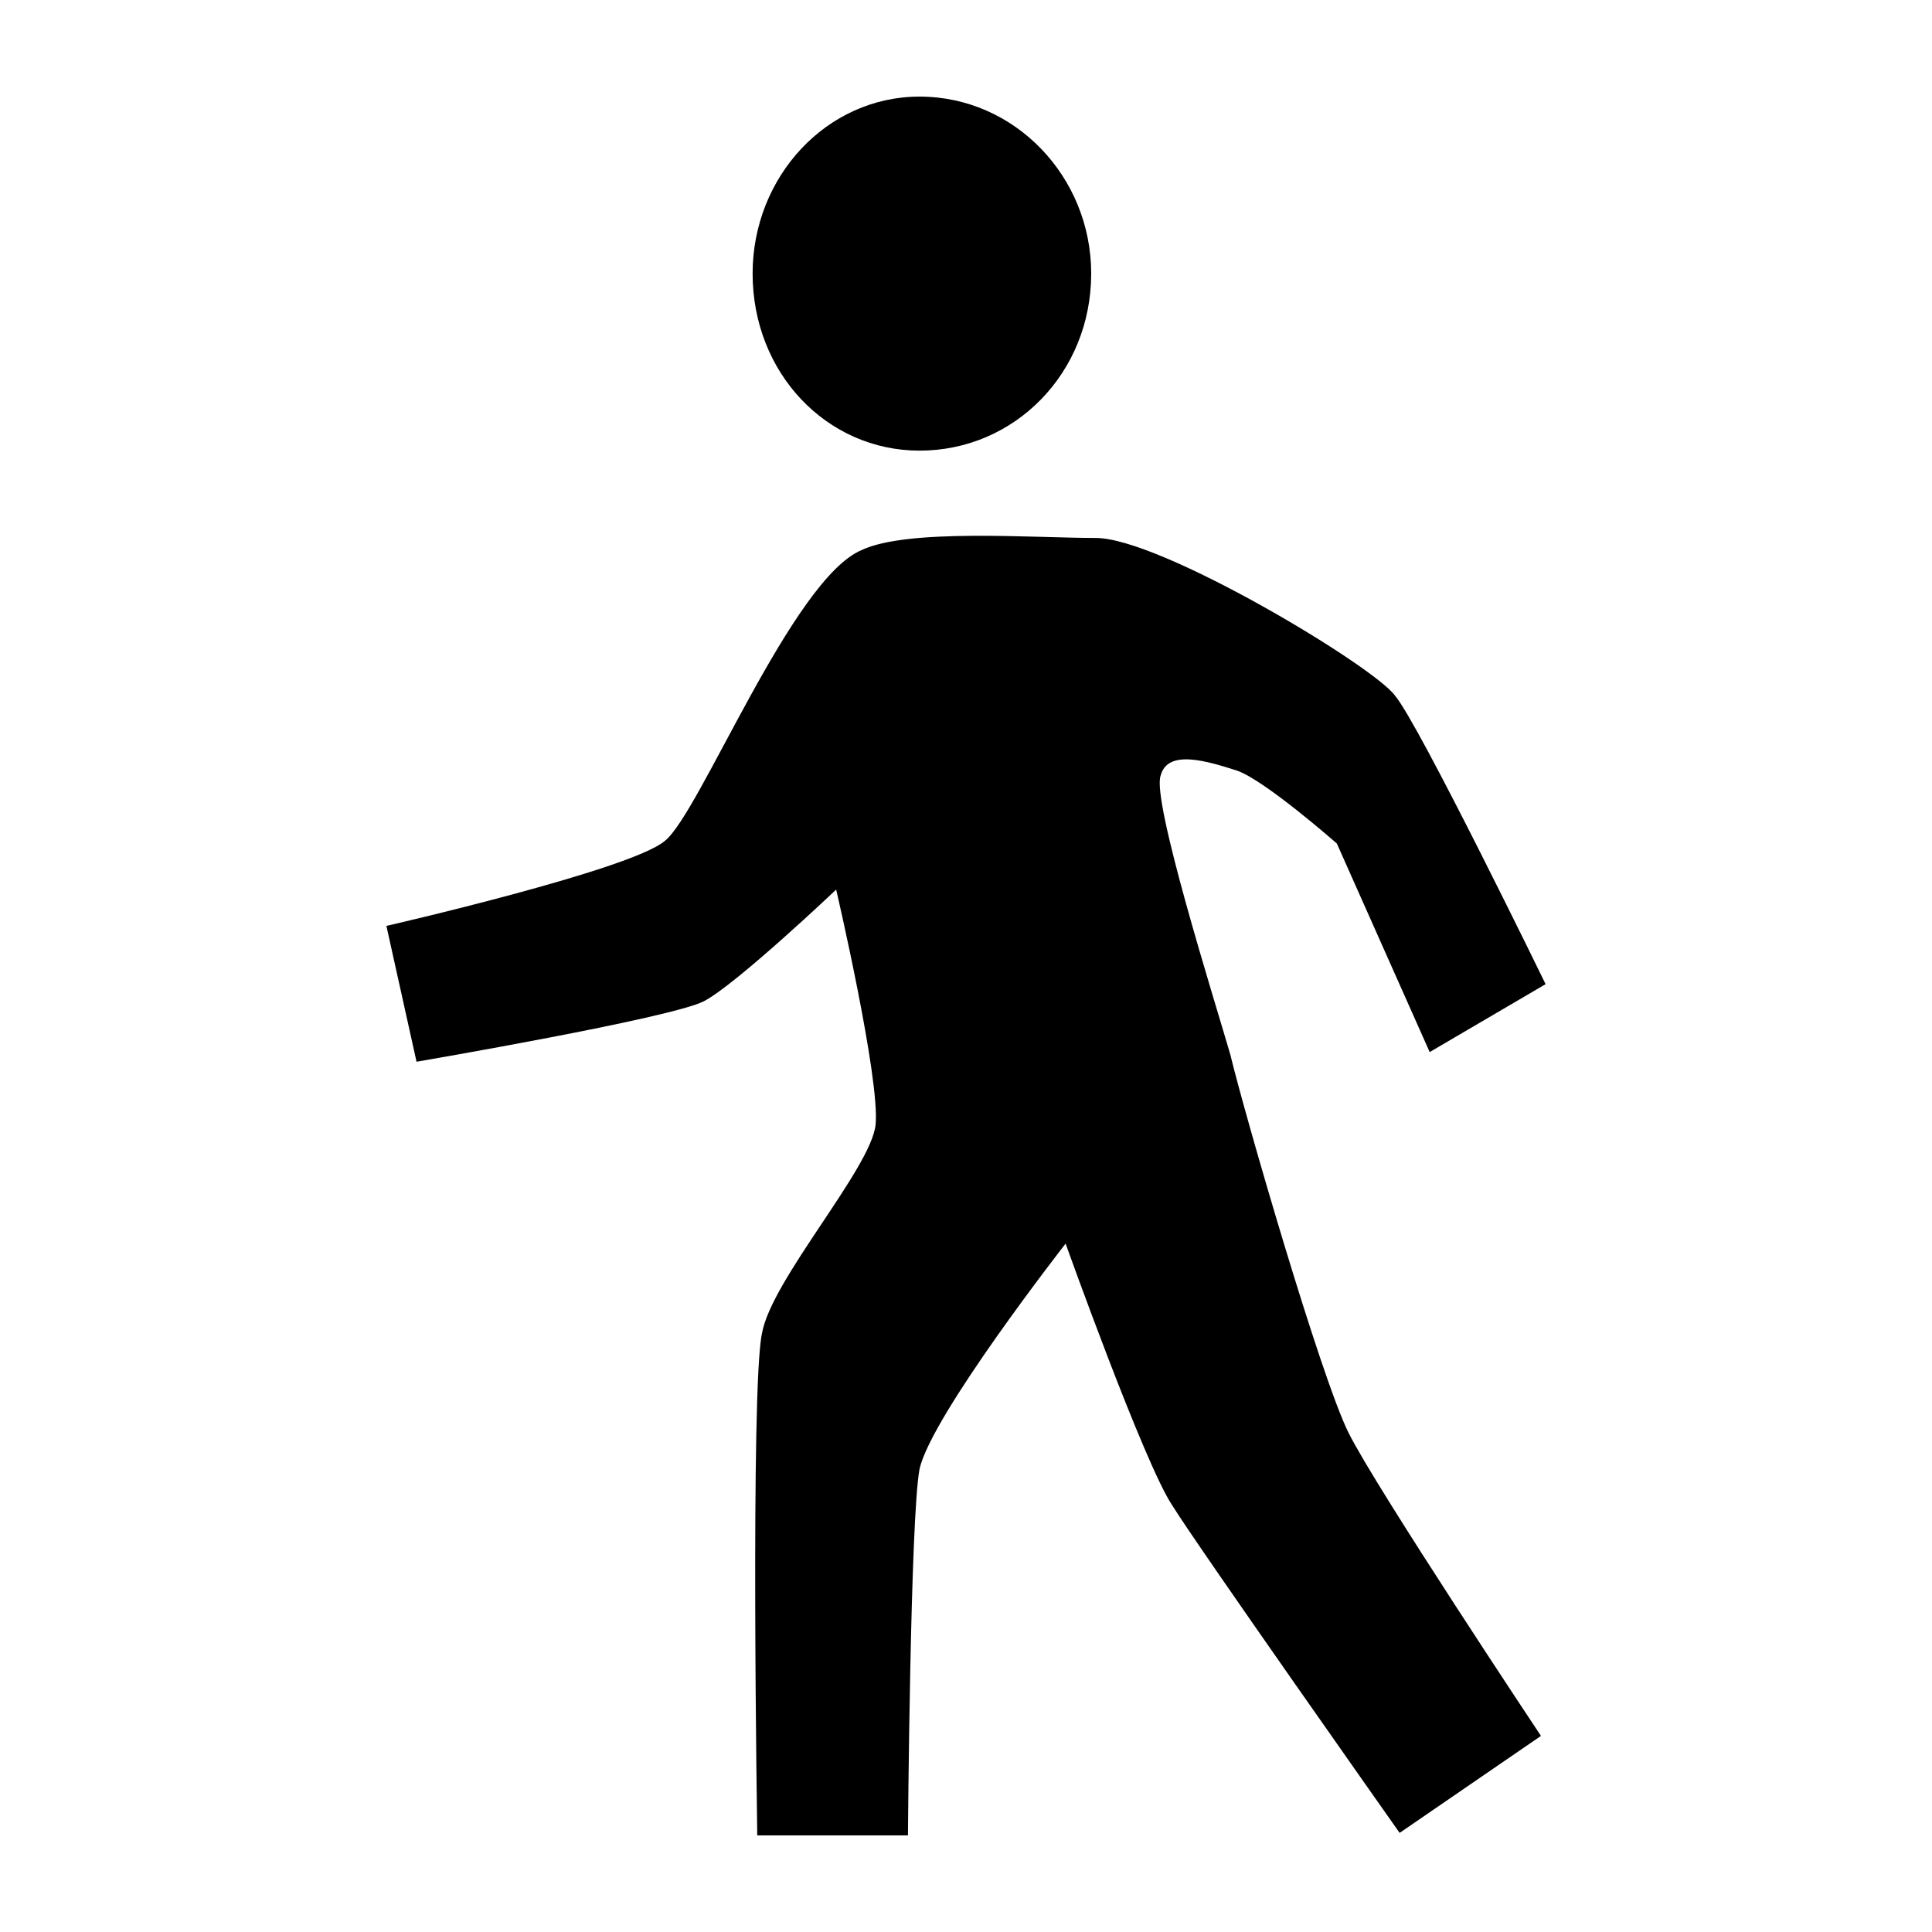 <svg width="20" height="20" viewBox="0 0 20 20" fill="none" xmlns="http://www.w3.org/2000/svg">
<path d="M11.296 2.832C11.296 1.828 10.504 1 9.519 1C8.559 1 7.791 1.828 7.791 2.832C7.791 3.862 8.559 4.665 9.519 4.665C10.503 4.665 11.296 3.862 11.296 2.832ZM9.399 19H7.839C7.839 19 7.767 14.356 7.888 13.803C7.984 13.25 9.016 12.096 9.064 11.644C9.112 11.166 8.656 9.209 8.656 9.209C8.656 9.209 7.624 10.188 7.288 10.364C6.952 10.54 4.312 10.991 4.312 10.991L4 9.585C4 9.585 6.52 9.008 6.88 8.707C7.24 8.43 8.2 5.995 8.92 5.694C9.4 5.468 10.697 5.569 11.344 5.569C12.016 5.569 14.224 6.899 14.44 7.2C14.681 7.477 16 10.188 16 10.188L14.8 10.891L13.839 8.732C13.839 8.732 13.095 8.078 12.807 7.978C12.495 7.878 12.087 7.752 12.015 8.029C11.919 8.28 12.568 10.338 12.736 10.916C12.88 11.518 13.672 14.255 13.96 14.832C14.248 15.41 15.952 17.97 15.952 17.97L14.489 18.974C14.489 18.974 12.4 16.012 12.136 15.585C11.848 15.158 11.031 12.874 11.031 12.874C11.031 12.874 9.639 14.656 9.519 15.208C9.423 15.71 9.399 19 9.399 19Z" fill="black"/>
</svg>
